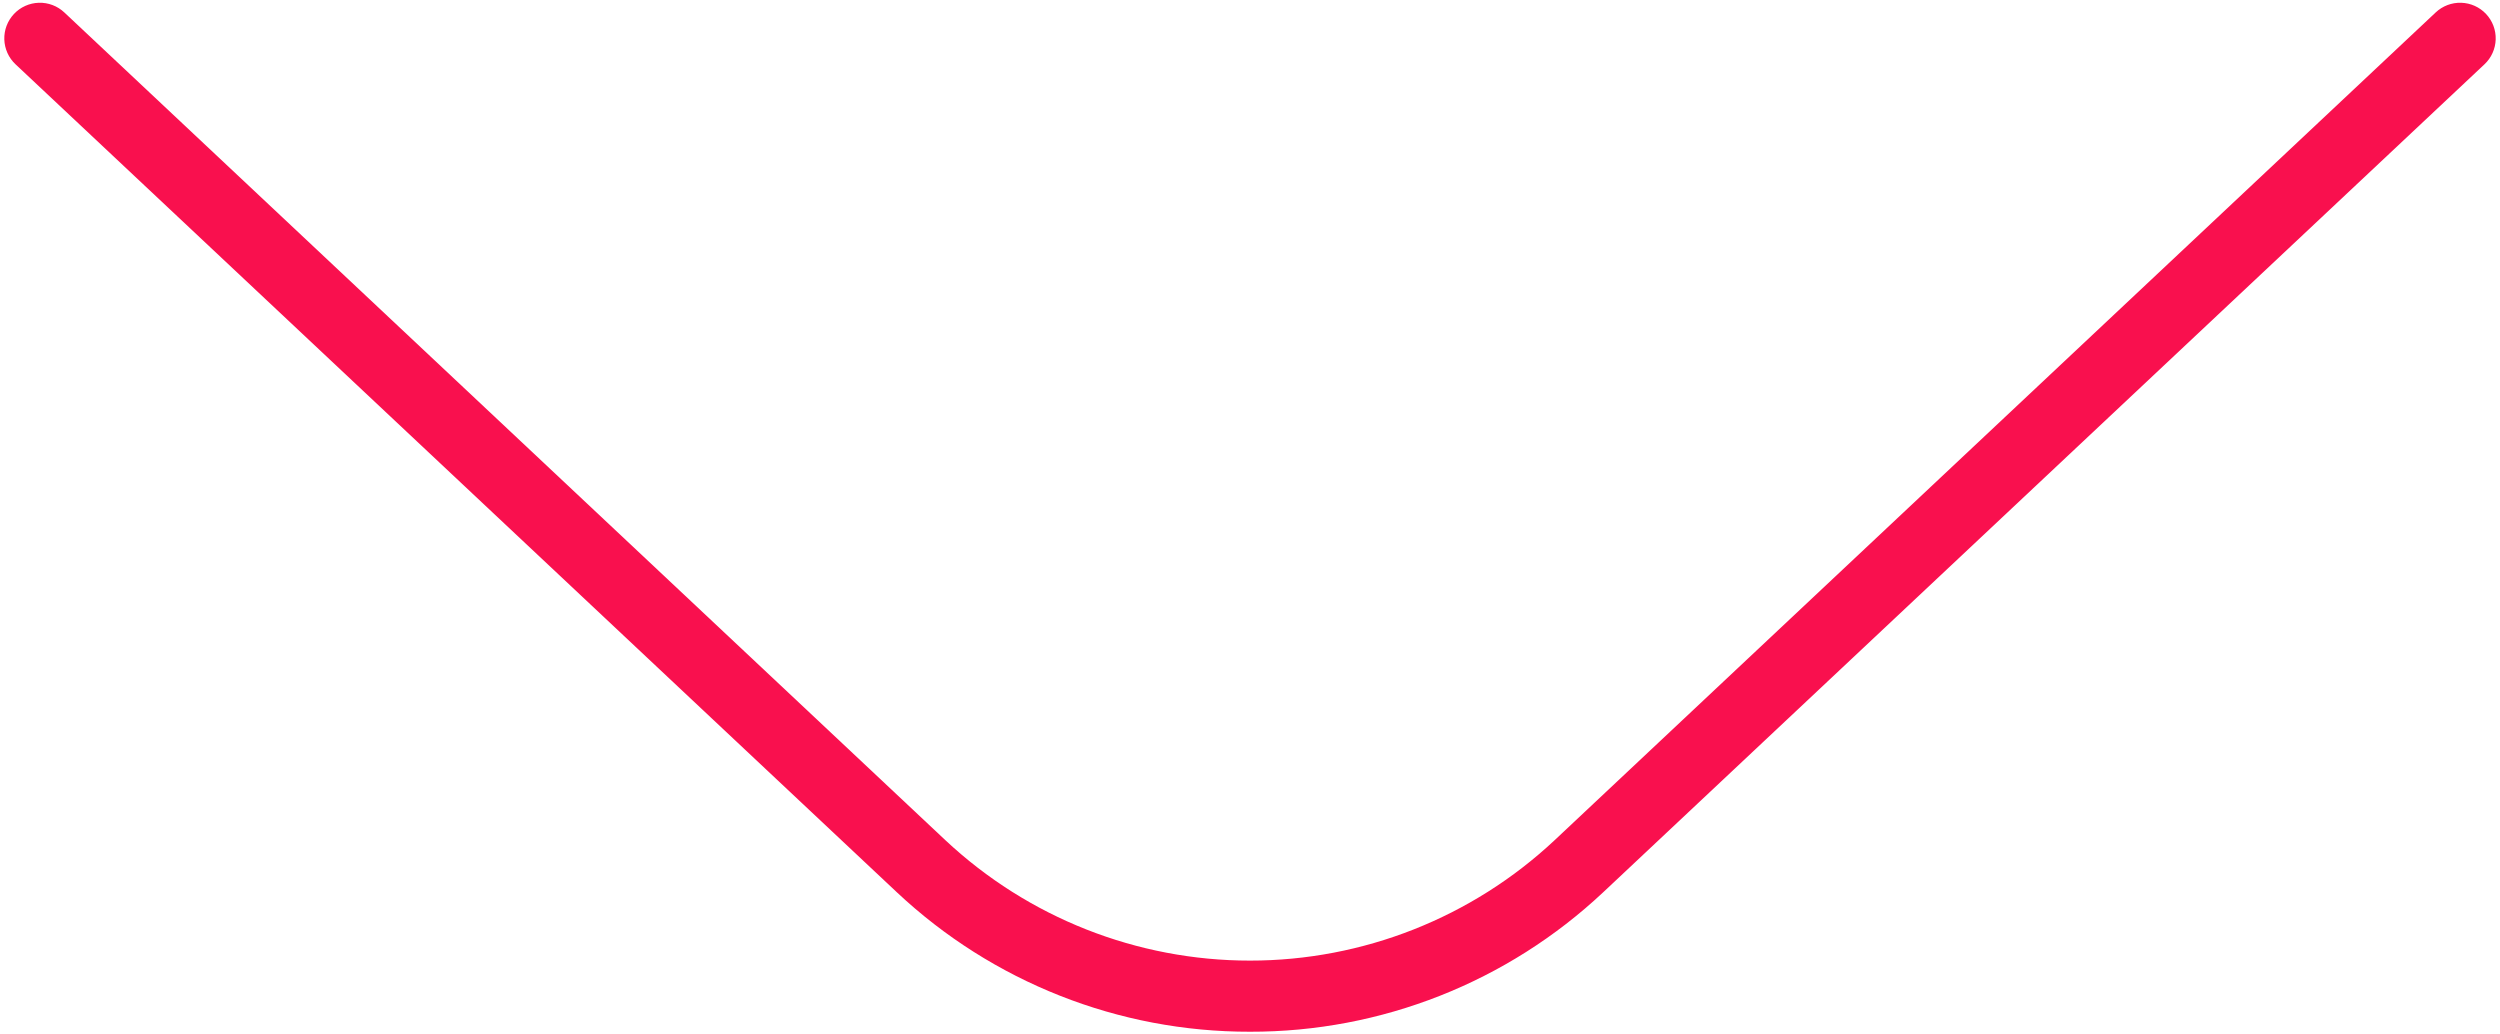 <svg width="486" height="201" viewBox="0 0 486 201" fill="none" xmlns="http://www.w3.org/2000/svg">
<path d="M243 200.569C217.491 200.617 192.928 190.914 174.337 173.447L3.018 12.499C2.355 11.877 1.822 11.13 1.448 10.302C1.074 9.473 0.868 8.579 0.839 7.671C0.782 5.836 1.456 4.054 2.713 2.716C3.97 1.378 5.707 0.595 7.542 0.538C9.377 0.48 11.159 1.155 12.497 2.412L183.809 163.359C199.857 178.383 221.018 186.742 243 186.742C264.983 186.742 286.144 178.383 302.192 163.359L473.504 2.412C474.842 1.155 476.624 0.48 478.459 0.538C480.294 0.595 482.031 1.378 483.288 2.716C484.545 4.054 485.219 5.836 485.162 7.671C485.104 9.505 484.321 11.242 482.983 12.499L311.664 173.454C293.072 190.919 268.509 200.619 243 200.569Z" fill="#F9104E"/>
</svg>
